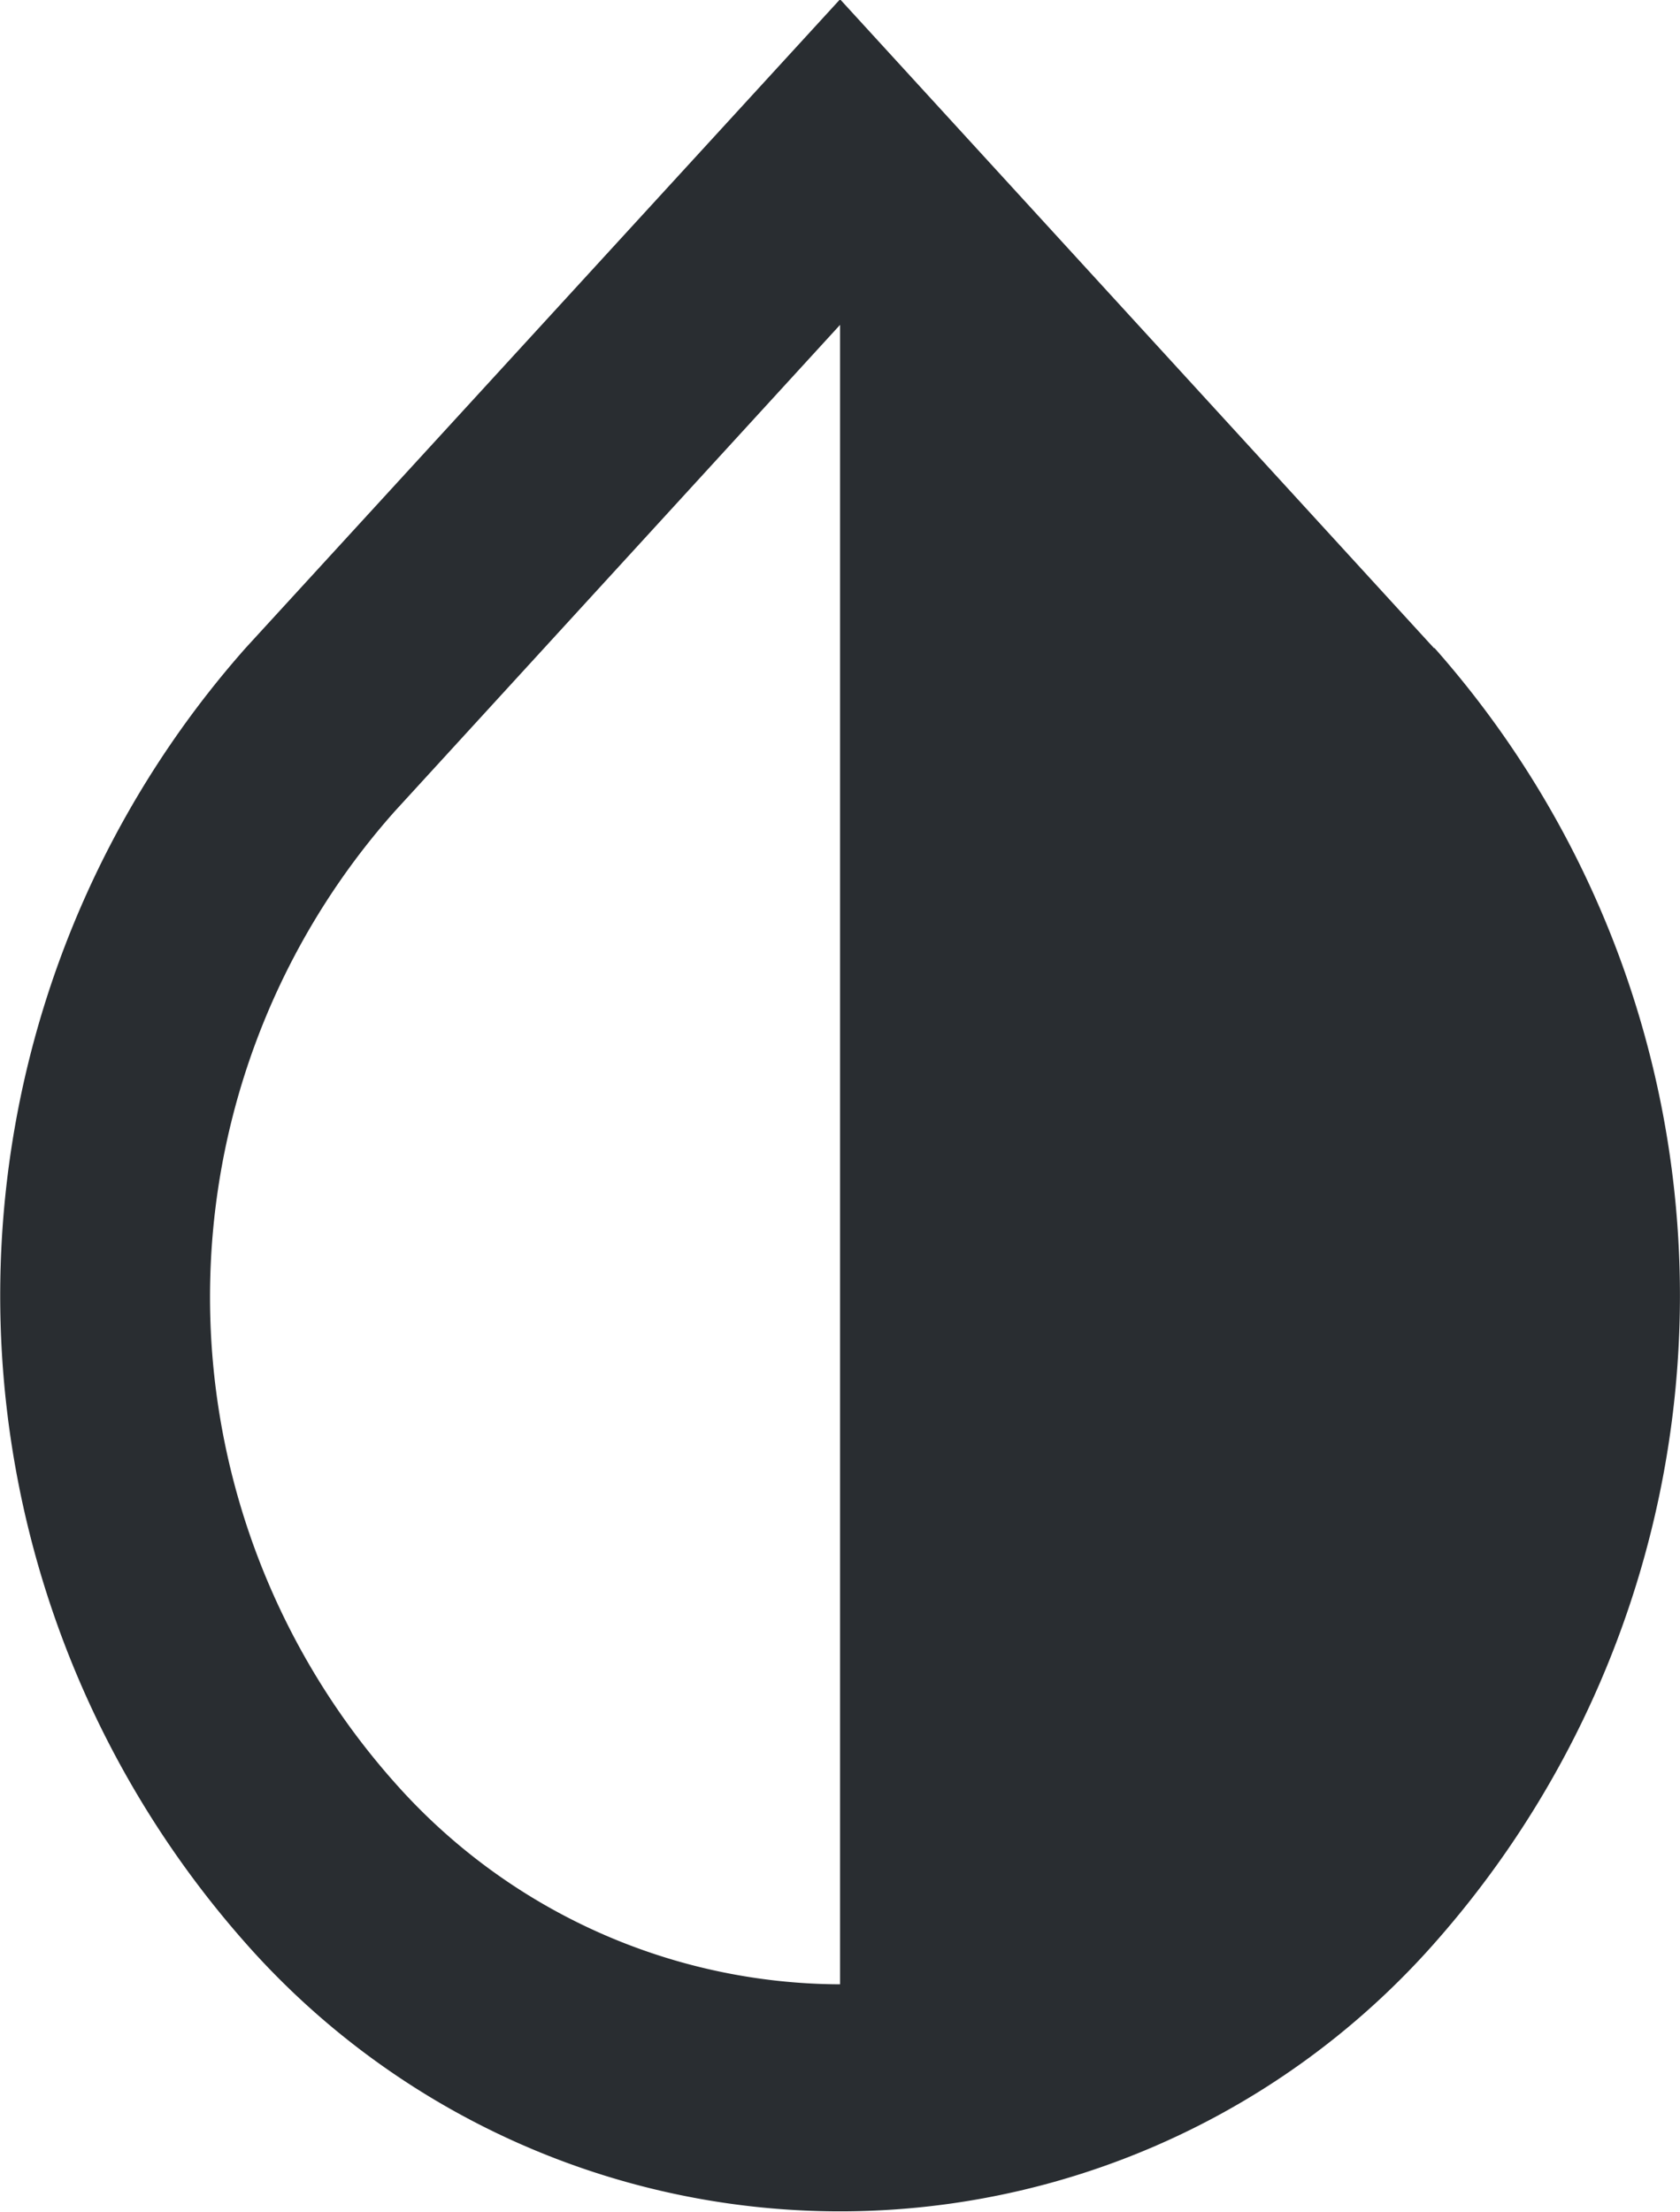 <svg xmlns="http://www.w3.org/2000/svg" width="11.875" height="15.629" viewBox="0 0 11.875 15.629">
  <path id="Icon_material-invert-colors" data-name="Icon material-invert-colors" d="M16.138,7.986,11.938,3.4l-4.2,4.581a6.9,6.9,0,0,0,0,9.154,5.606,5.606,0,0,0,8.4,0,6.9,6.9,0,0,0,0-9.154Zm-4.2,9.438A4.224,4.224,0,0,1,8.791,16a5.161,5.161,0,0,1,0-6.864L11.938,5.7Z" transform="translate(-6 -3.405)" fill="#292d31"/>
</svg>
